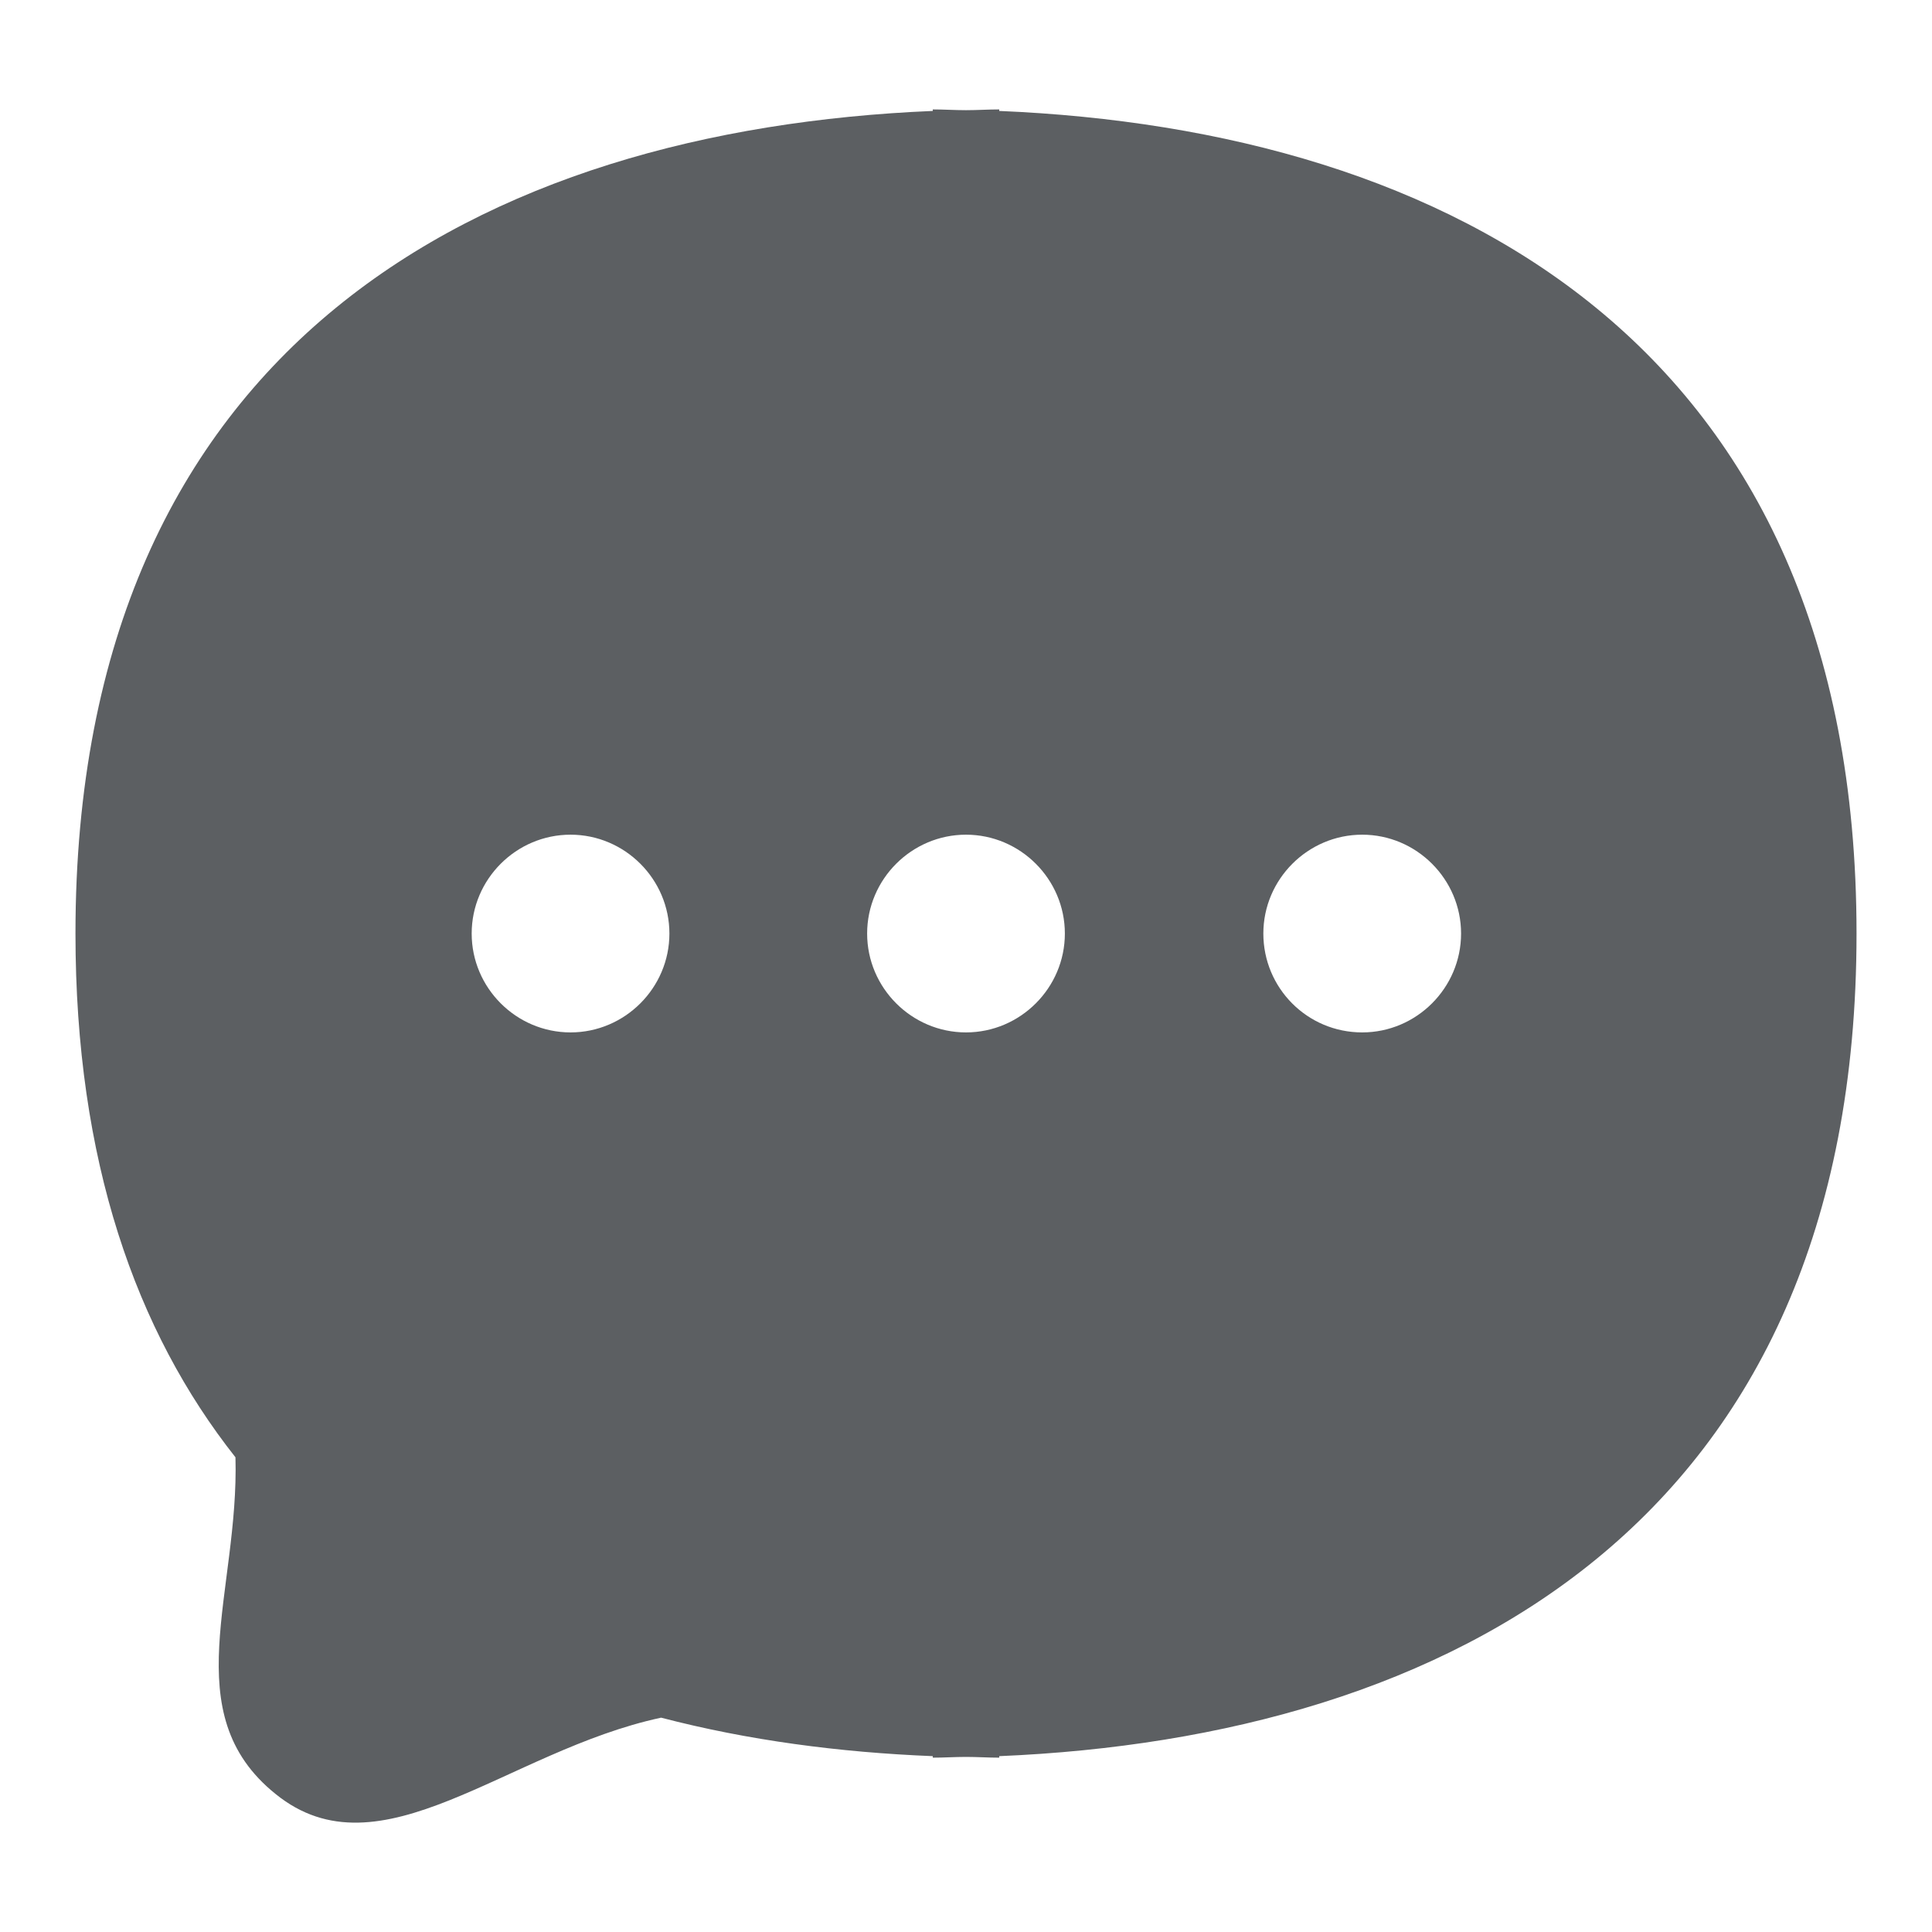 <?xml version="1.0" encoding="utf-8"?>
<!-- Svg Vector Icons : http://www.onlinewebfonts.com/icon -->
<!DOCTYPE svg PUBLIC "-//W3C//DTD SVG 1.1//EN" "http://www.w3.org/Graphics/SVG/1.1/DTD/svg11.dtd">
<svg version="1.1" xmlns="http://www.w3.org/2000/svg" xmlns:xlink="http://www.w3.org/1999/xlink" width="20px" height="20px" viewBox="0 0 256 256" enable-background="new 0 0 20 20" xml:space="preserve">
<g><g><path fill="#5C5F62" d="M132.4,14.7v-0.2c-1.5,0-2.9,0.1-4.4,0.1c-1.5,0-2.9-0.1-4.4-0.1v0.2C64.2,17.2,10,45.4,10,123.7c0,30.1,8,52.7,21.2,69.4c0.5,17.9-8,33.9,5.3,44.6c13.9,11.3,30.6-5.7,51.1-10.1c11.5,3,23.6,4.6,36,5.1v0.2c1.5,0,2.9-0.1,4.4-0.1c1.5,0,2.9,0.1,4.4,0.1v-0.2c59.4-2.5,113.6-30.7,113.6-109C246,45.4,191.8,17.2,132.4,14.7z M75.6,136.8c-7.2,0-13.1-5.9-13.1-13.1c0-7.2,5.9-13.1,13.1-13.1c7.2,0,13.1,5.9,13.1,13.1C88.7,130.9,82.8,136.8,75.6,136.8z M128,136.8c-7.2,0-13.1-5.9-13.1-13.1c0-7.2,5.9-13.1,13.1-13.1c7.2,0,13.1,5.9,13.1,13.1C141.1,130.9,135.2,136.8,128,136.8z M180.5,136.8c-7.3,0-13.1-5.9-13.1-13.1c0-7.2,5.9-13.1,13.1-13.1c7.2,0,13.1,5.9,13.1,13.1C193.6,130.9,187.7,136.8,180.5,136.8z"/></g></g>
</svg>